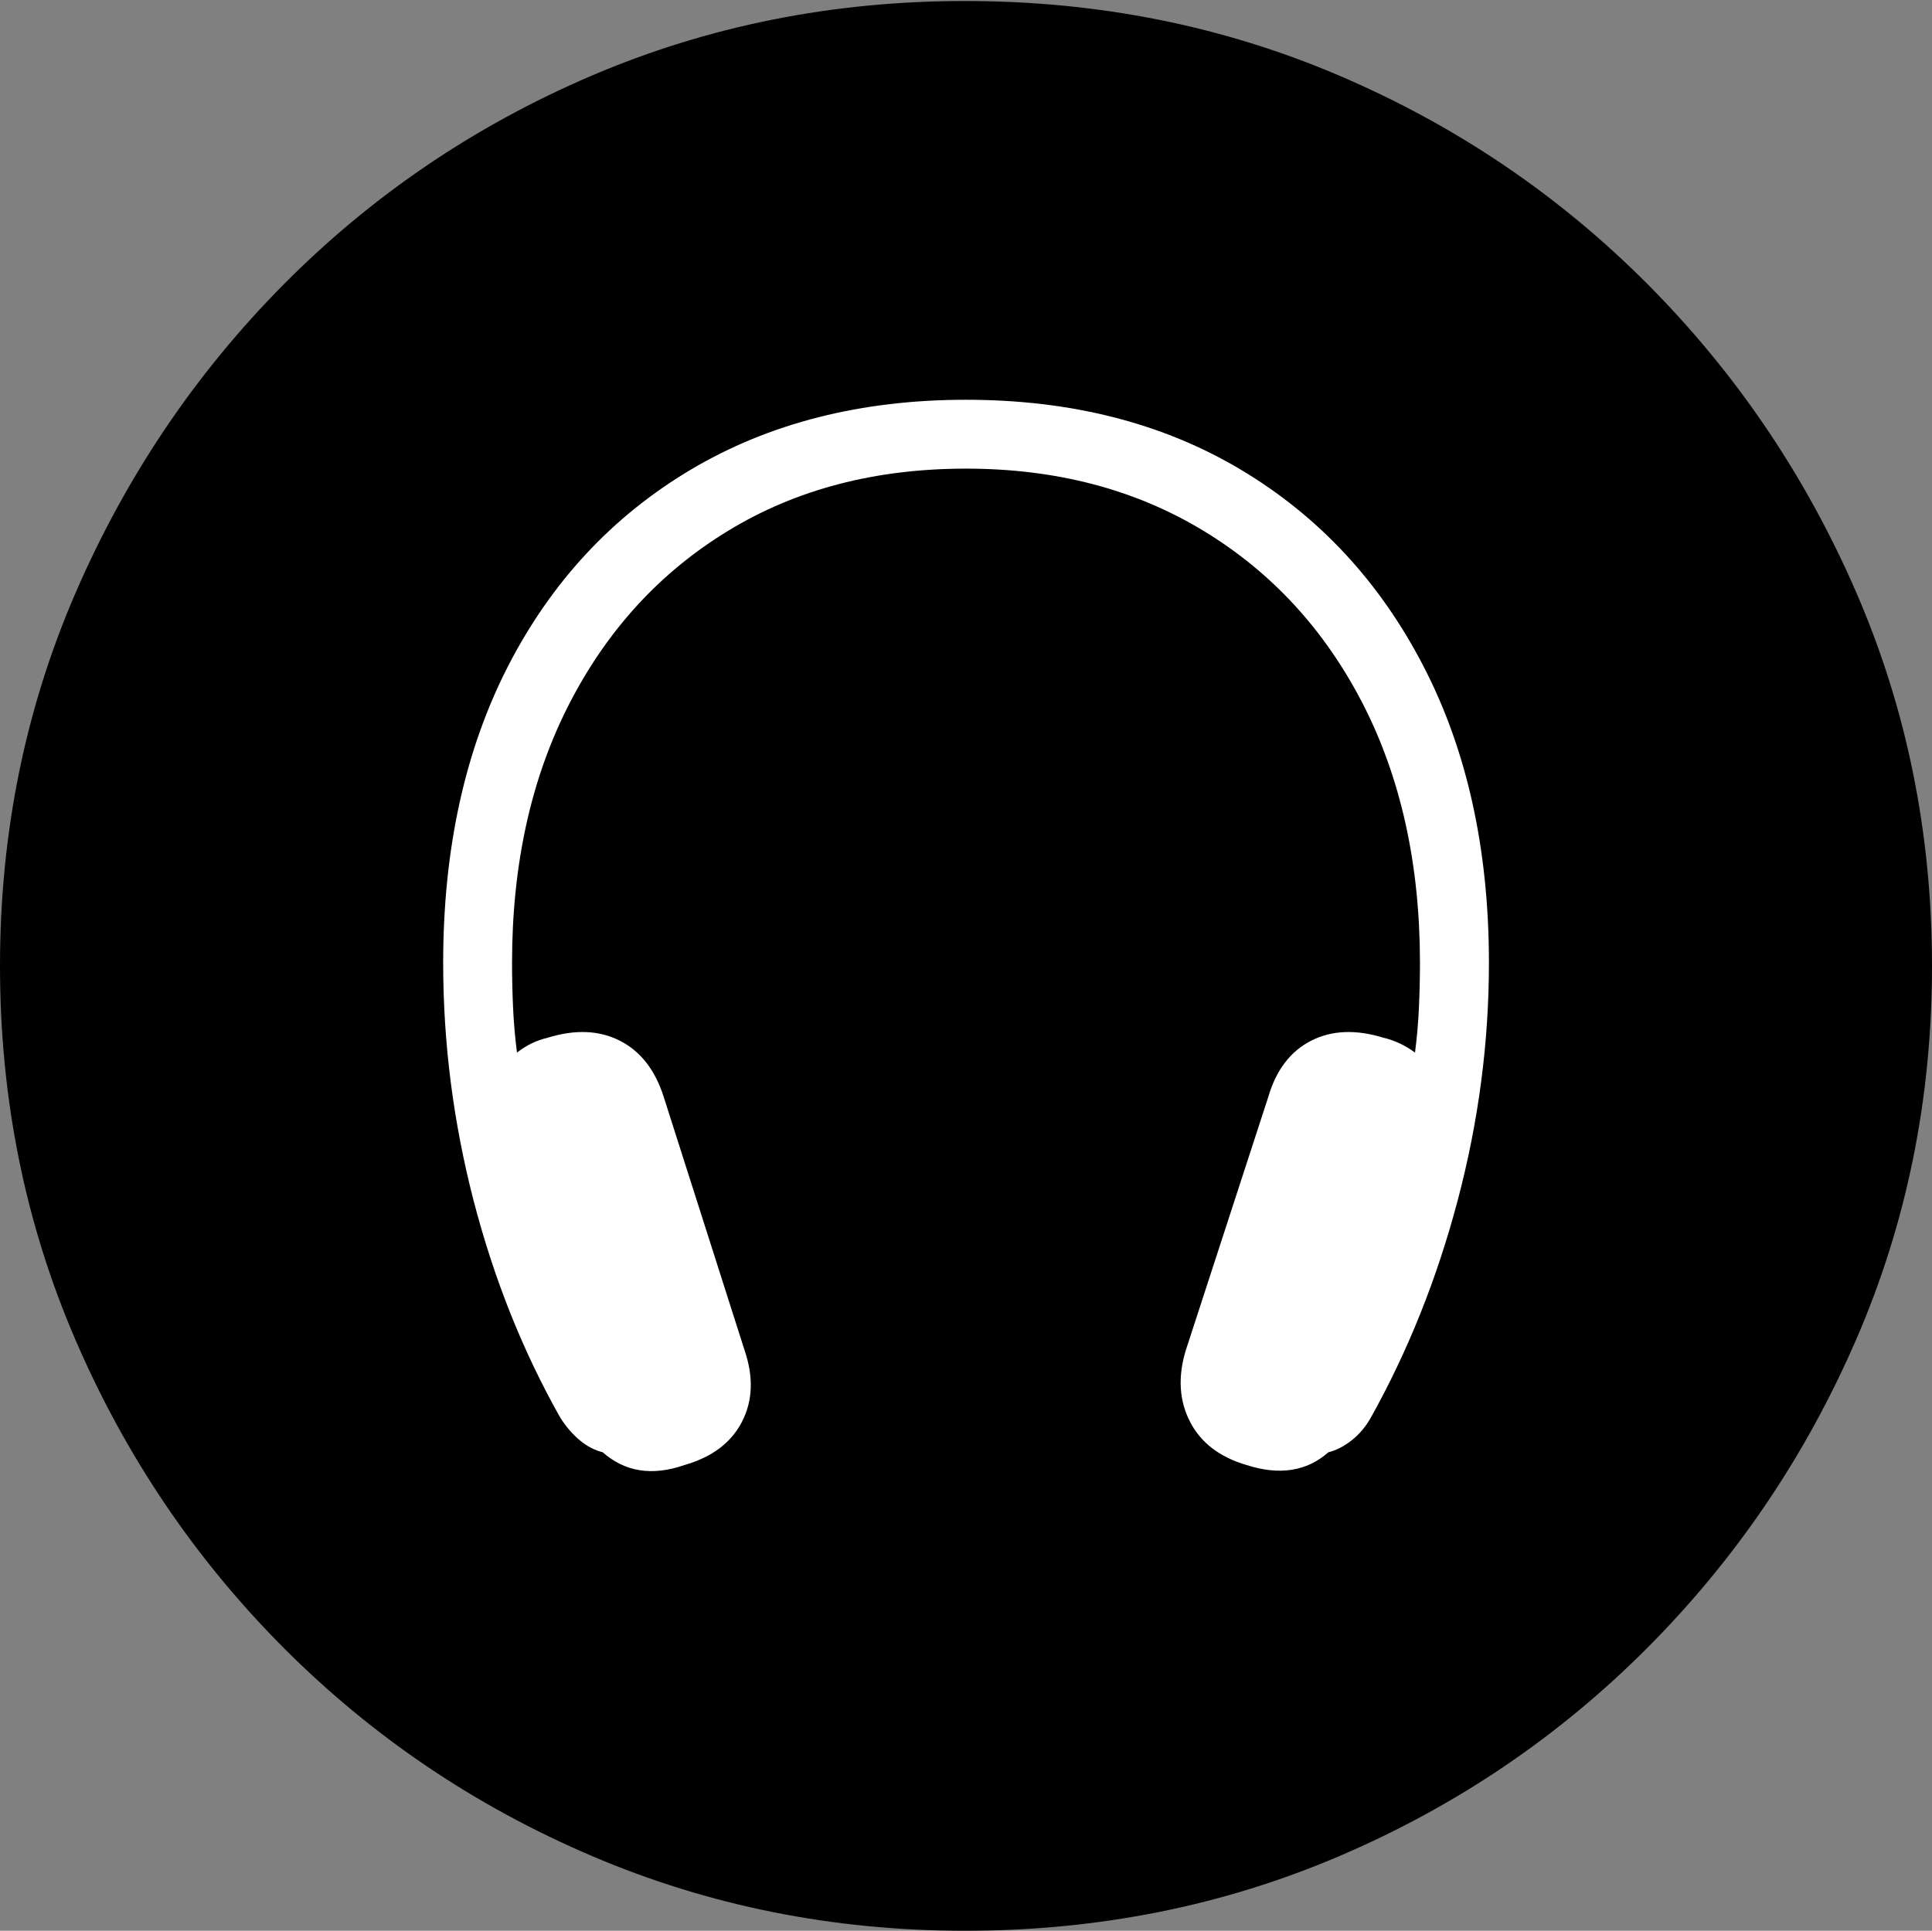<?xml version="1.0" encoding="UTF-8"?>
<!--Generator: Apple Native CoreSVG 175-->
<!DOCTYPE svg
PUBLIC "-//W3C//DTD SVG 1.1//EN"
       "http://www.w3.org/Graphics/SVG/1.1/DTD/svg11.dtd">
<svg version="1.1" xmlns="http://www.w3.org/2000/svg" xmlns:xlink="http://www.w3.org/1999/xlink" width="19.16" height="19.15">
 <rect width="100%" height="100%" fill="#808080" stroke="none"/>
 <g>
  <rect height="19.15" opacity="0" width="19.16" x="0" y="0"/>
  <path d="M9.57 19.15Q11.553 19.15 13.286 18.408Q15.02 17.666 16.338 16.343Q17.656 15.02 18.408 13.286Q19.16 11.553 19.16 9.58Q19.16 7.607 18.408 5.874Q17.656 4.141 16.338 2.817Q15.02 1.494 13.286 0.752Q11.553 0.01 9.57 0.01Q7.598 0.01 5.864 0.752Q4.131 1.494 2.817 2.817Q1.504 4.141 0.752 5.874Q0 7.607 0 9.58Q0 11.553 0.747 13.286Q1.494 15.02 2.812 16.343Q4.131 17.666 5.869 18.408Q7.607 19.15 9.57 19.15Z" fill="#000000"/>
  <path d="M4.395 9.551Q4.395 7.861 5.039 6.606Q5.684 5.352 6.851 4.658Q8.018 3.965 9.58 3.965Q11.143 3.965 12.305 4.658Q13.467 5.352 14.116 6.606Q14.766 7.861 14.766 9.551Q14.766 10.732 14.458 11.899Q14.15 13.066 13.594 14.062Q13.516 14.199 13.403 14.287Q13.291 14.375 13.174 14.404Q12.852 14.688 12.363 14.531Q11.963 14.414 11.802 14.102Q11.641 13.789 11.758 13.398L12.578 10.879Q12.695 10.479 13.003 10.322Q13.31 10.166 13.721 10.293Q13.887 10.332 14.033 10.44Q14.062 10.215 14.072 9.99Q14.082 9.766 14.082 9.551Q14.082 8.086 13.516 6.982Q12.949 5.879 11.934 5.264Q10.918 4.648 9.58 4.648Q8.232 4.648 7.222 5.264Q6.211 5.879 5.645 6.982Q5.078 8.086 5.078 9.551Q5.078 9.766 5.088 9.99Q5.098 10.215 5.127 10.44Q5.264 10.332 5.43 10.293Q5.84 10.166 6.147 10.322Q6.455 10.479 6.582 10.879L7.383 13.389Q7.52 13.789 7.358 14.102Q7.197 14.414 6.787 14.531Q6.309 14.697 5.977 14.404Q5.859 14.375 5.752 14.287Q5.645 14.199 5.557 14.062Q5 13.076 4.697 11.909Q4.395 10.742 4.395 9.551Z" fill="#ffffff"/>
 </g>
</svg>

